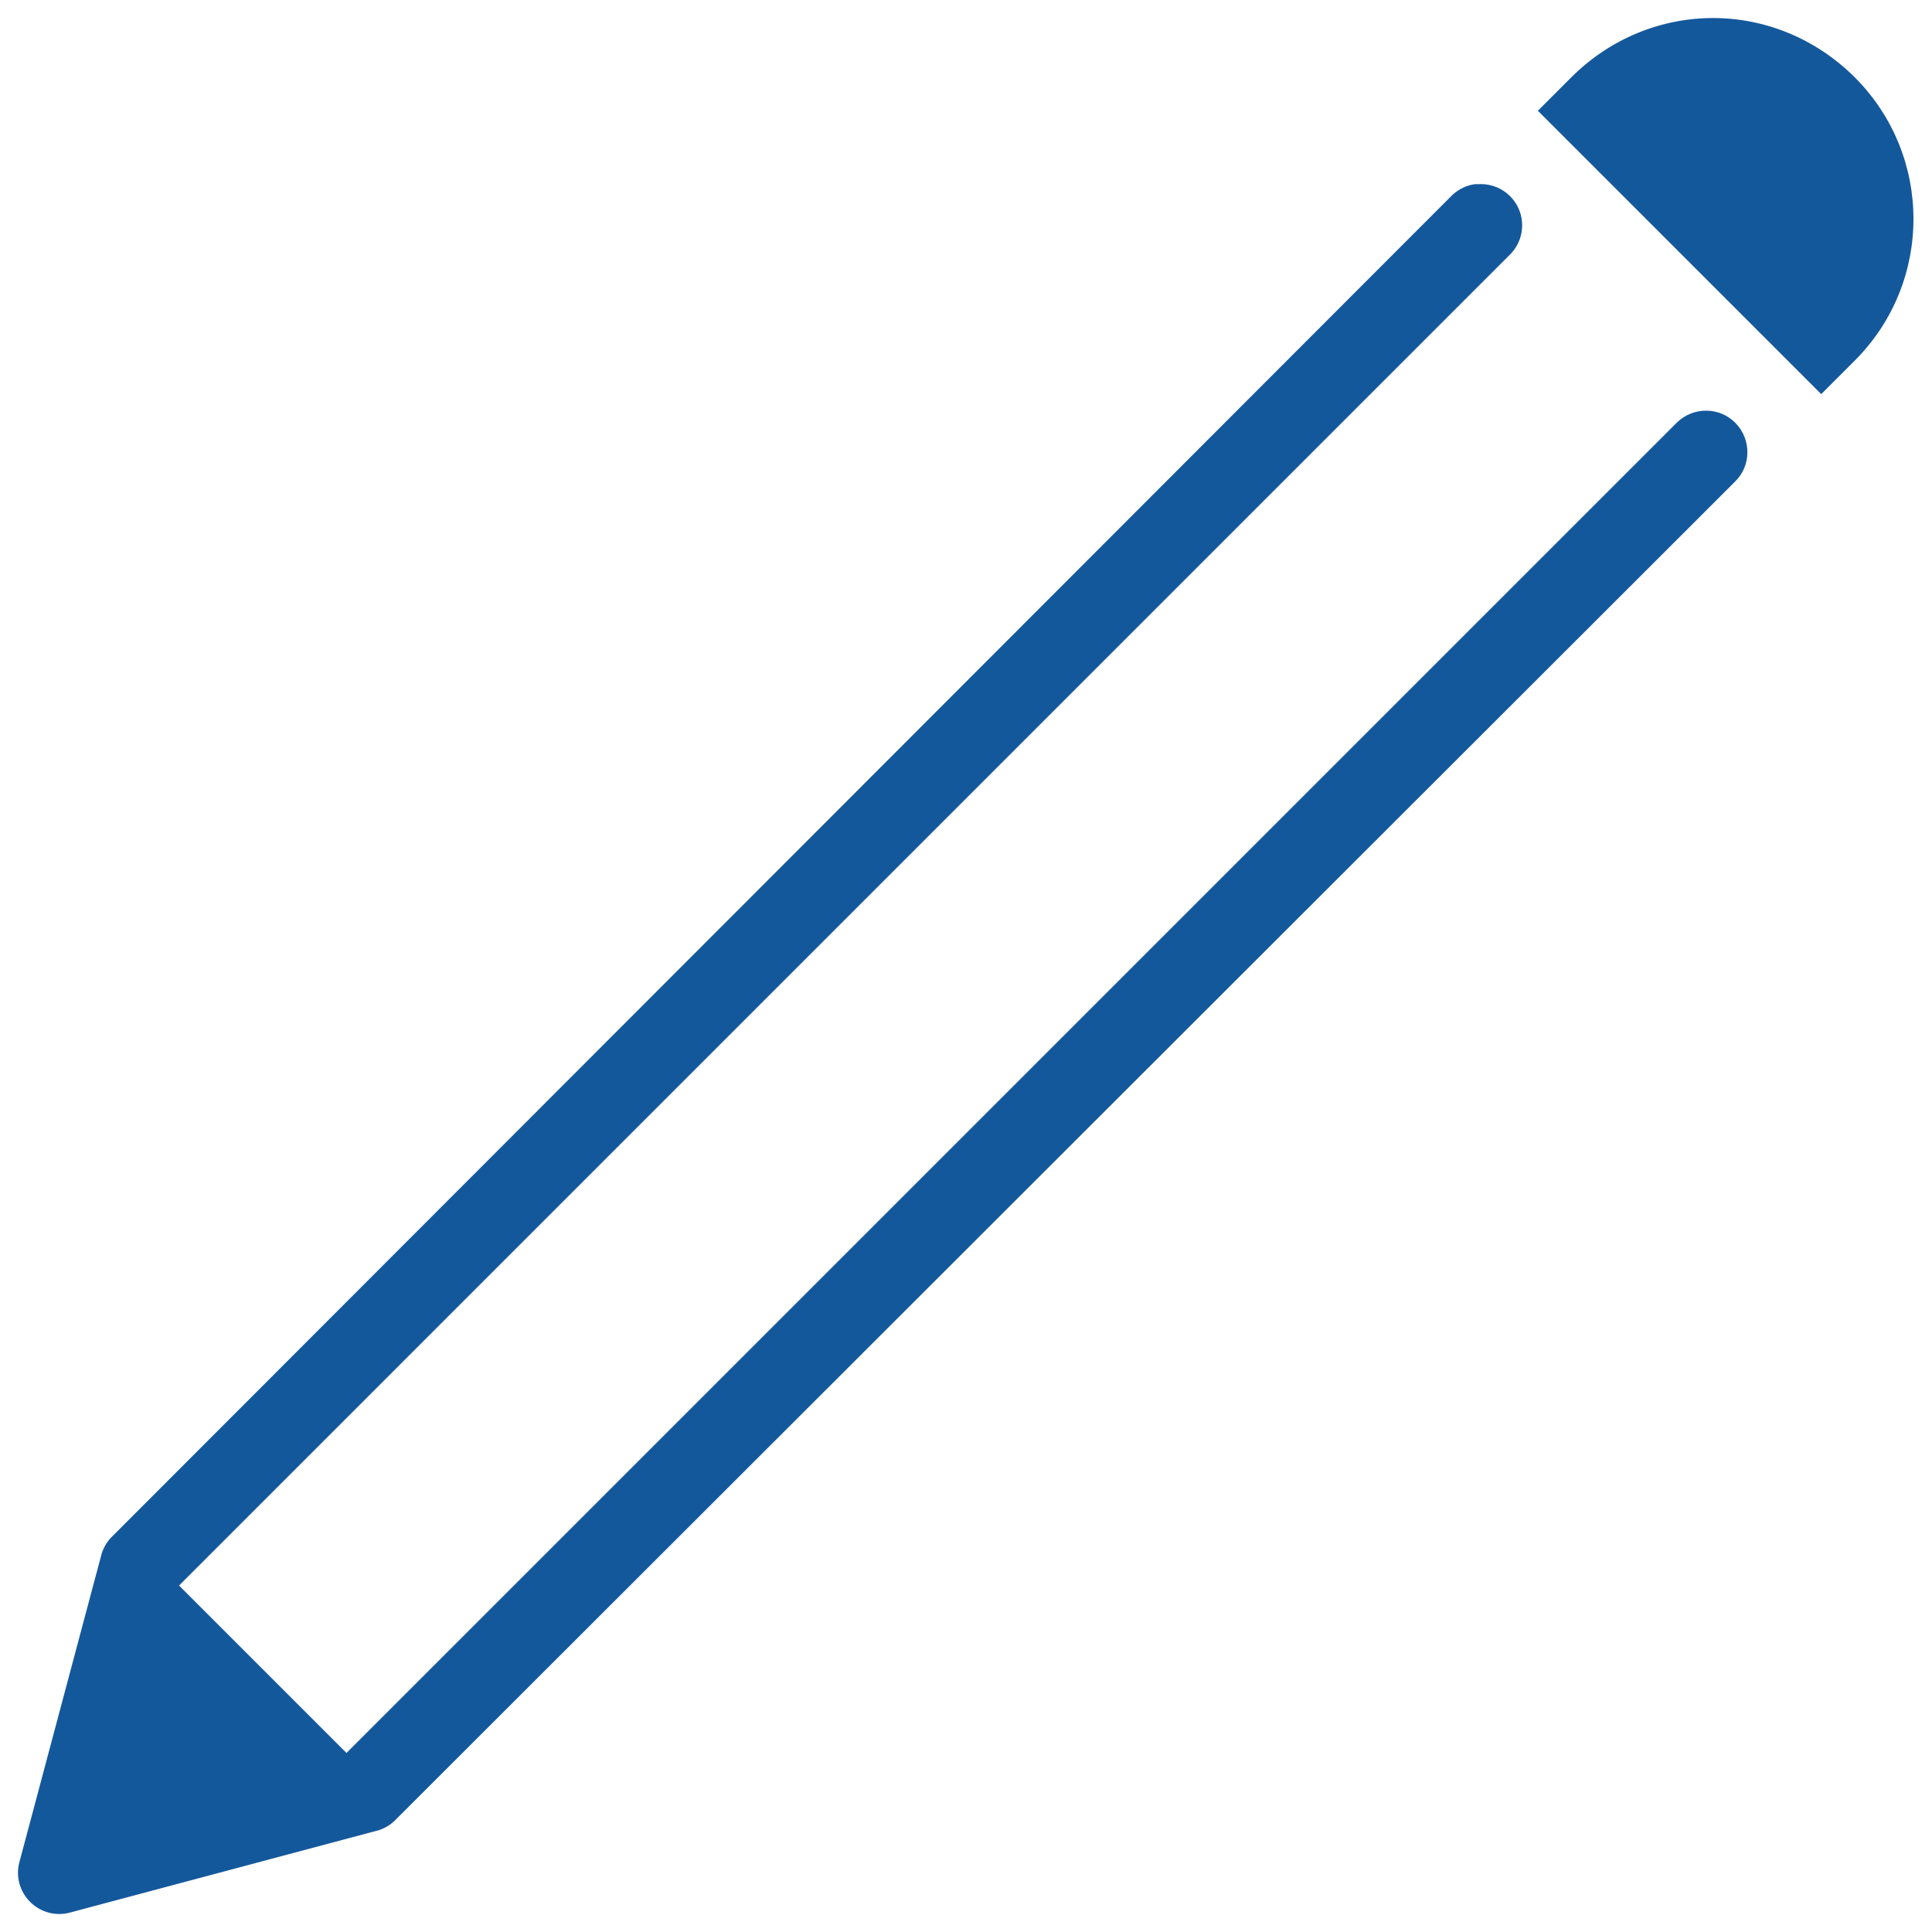 <svg width="16" height="16" viewBox="0 0 60 60" fill="none" xmlns="http://www.w3.org/2000/svg">
<path d="M53.2 0.56C51.605 0.56 50.015 1.185 48.8 2.4L47.76 3.44L56.56 12.24C56.555 12.245 57.6 11.2 57.6 11.2C60.035 8.765 60.03 4.83 57.6 2.4C56.38 1.185 54.795 0.56 53.2 0.56ZM45.8 5.72C45.51 5.76 45.24 5.905 45.04 6.12L3.52 47.68C3.355 47.83 3.23 48.025 3.16 48.24L0.6 57.84C0.485 58.28 0.615 58.745 0.935 59.065C1.255 59.385 1.72 59.515 2.16 59.4L11.76 56.84C11.975 56.77 12.17 56.645 12.32 56.48L53.88 14.96C54.39 14.465 54.395 13.65 53.9 13.14C53.405 12.63 52.59 12.625 52.08 13.12L10.76 54.44L5.56 49.24L46.88 7.92C47.265 7.55 47.38 6.975 47.165 6.485C46.95 5.995 46.455 5.69 45.92 5.72C45.88 5.72 45.84 5.72 45.8 5.72V5.72Z" fill="#14589C"/>
</svg>
